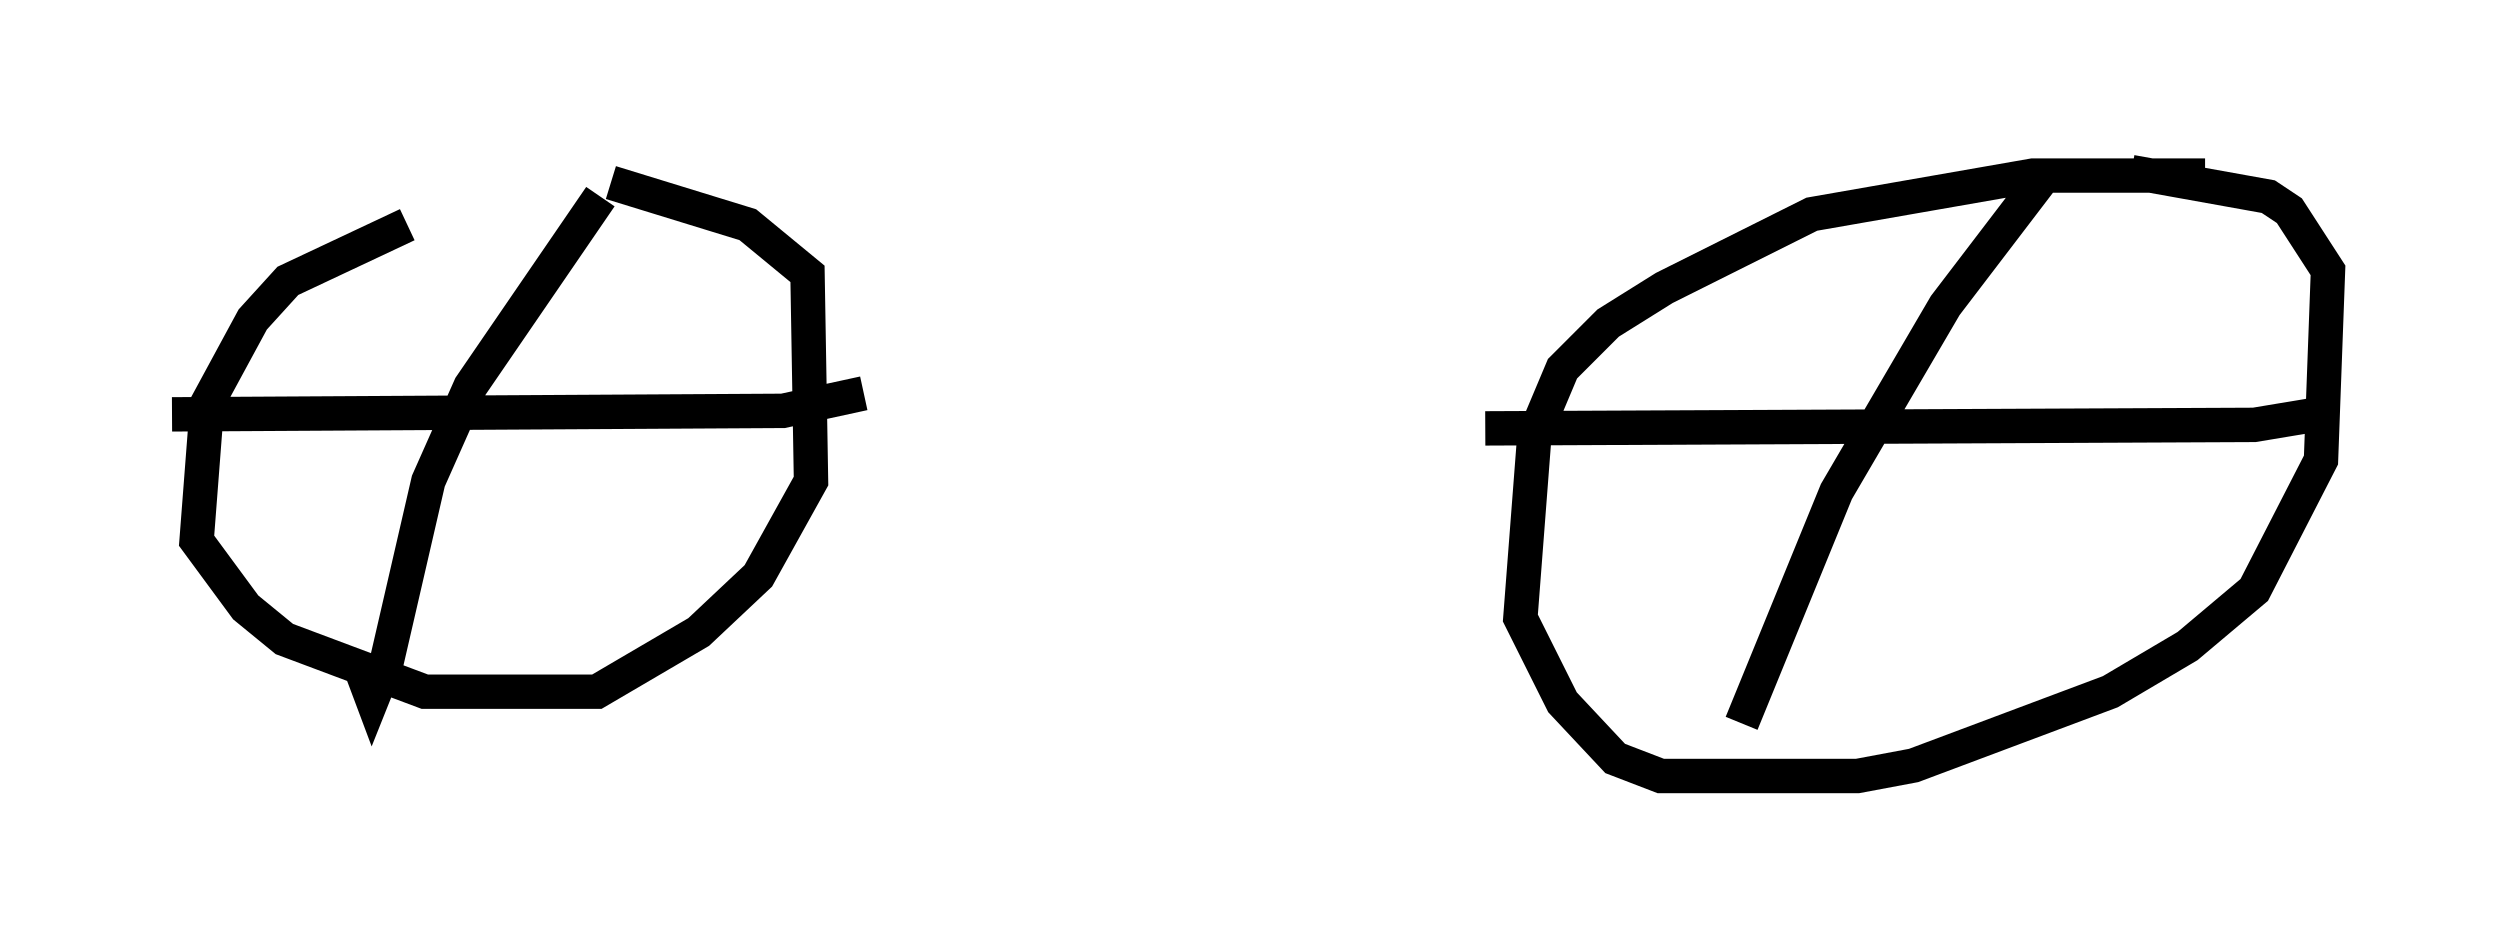 <?xml version="1.0" encoding="utf-8" ?>
<svg baseProfile="full" height="27.559" version="1.1" width="72.68" xmlns="http://www.w3.org/2000/svg" xmlns:ev="http://www.w3.org/2001/xml-events" xmlns:xlink="http://www.w3.org/1999/xlink"><defs /><rect fill="white" height="27.559" width="72.68" x="0" y="0" /><path d="M18.067, 5.919 m-6.227, 0.613 l-3.471, 1.633 -1.021, 1.123 l-1.327, 2.45 -0.306, 3.981 l1.429, 1.94 1.123, 0.919 l4.083, 1.531 5.002, 0.0 l2.96, -1.735 1.735, -1.633 l1.531, -2.756 -0.102, -6.023 l-1.735, -1.429 -3.981, -1.225 m46.346, -0.204 l-5.002, 0.0 -6.431, 1.123 l-4.288, 2.144 -1.633, 1.021 l-1.327, 1.327 -0.817, 1.94 l-0.408, 5.308 1.225, 2.45 l1.531, 1.633 1.327, 0.51 l5.717, 0.0 1.633, -0.306 l5.717, -2.144 2.246, -1.327 l1.94, -1.633 1.94, -3.777 l0.204, -5.513 -1.123, -1.735 l-0.613, -0.408 -3.981, -0.715 m-2.45, 0.0 l-2.96, 3.879 -3.165, 5.41 l-2.756, 6.738 m-7.452, -8.575 l22.356, -0.102 1.838, -0.306 m-49.919, -6.329 l-3.777, 5.513 -1.225, 2.756 l-1.225, 5.308 -0.408, 1.021 l-0.306, -0.817 m-5.513, -7.452 l17.763, -0.102 2.348, -0.51 " fill="none" stroke="black" stroke-width="1" /></svg>